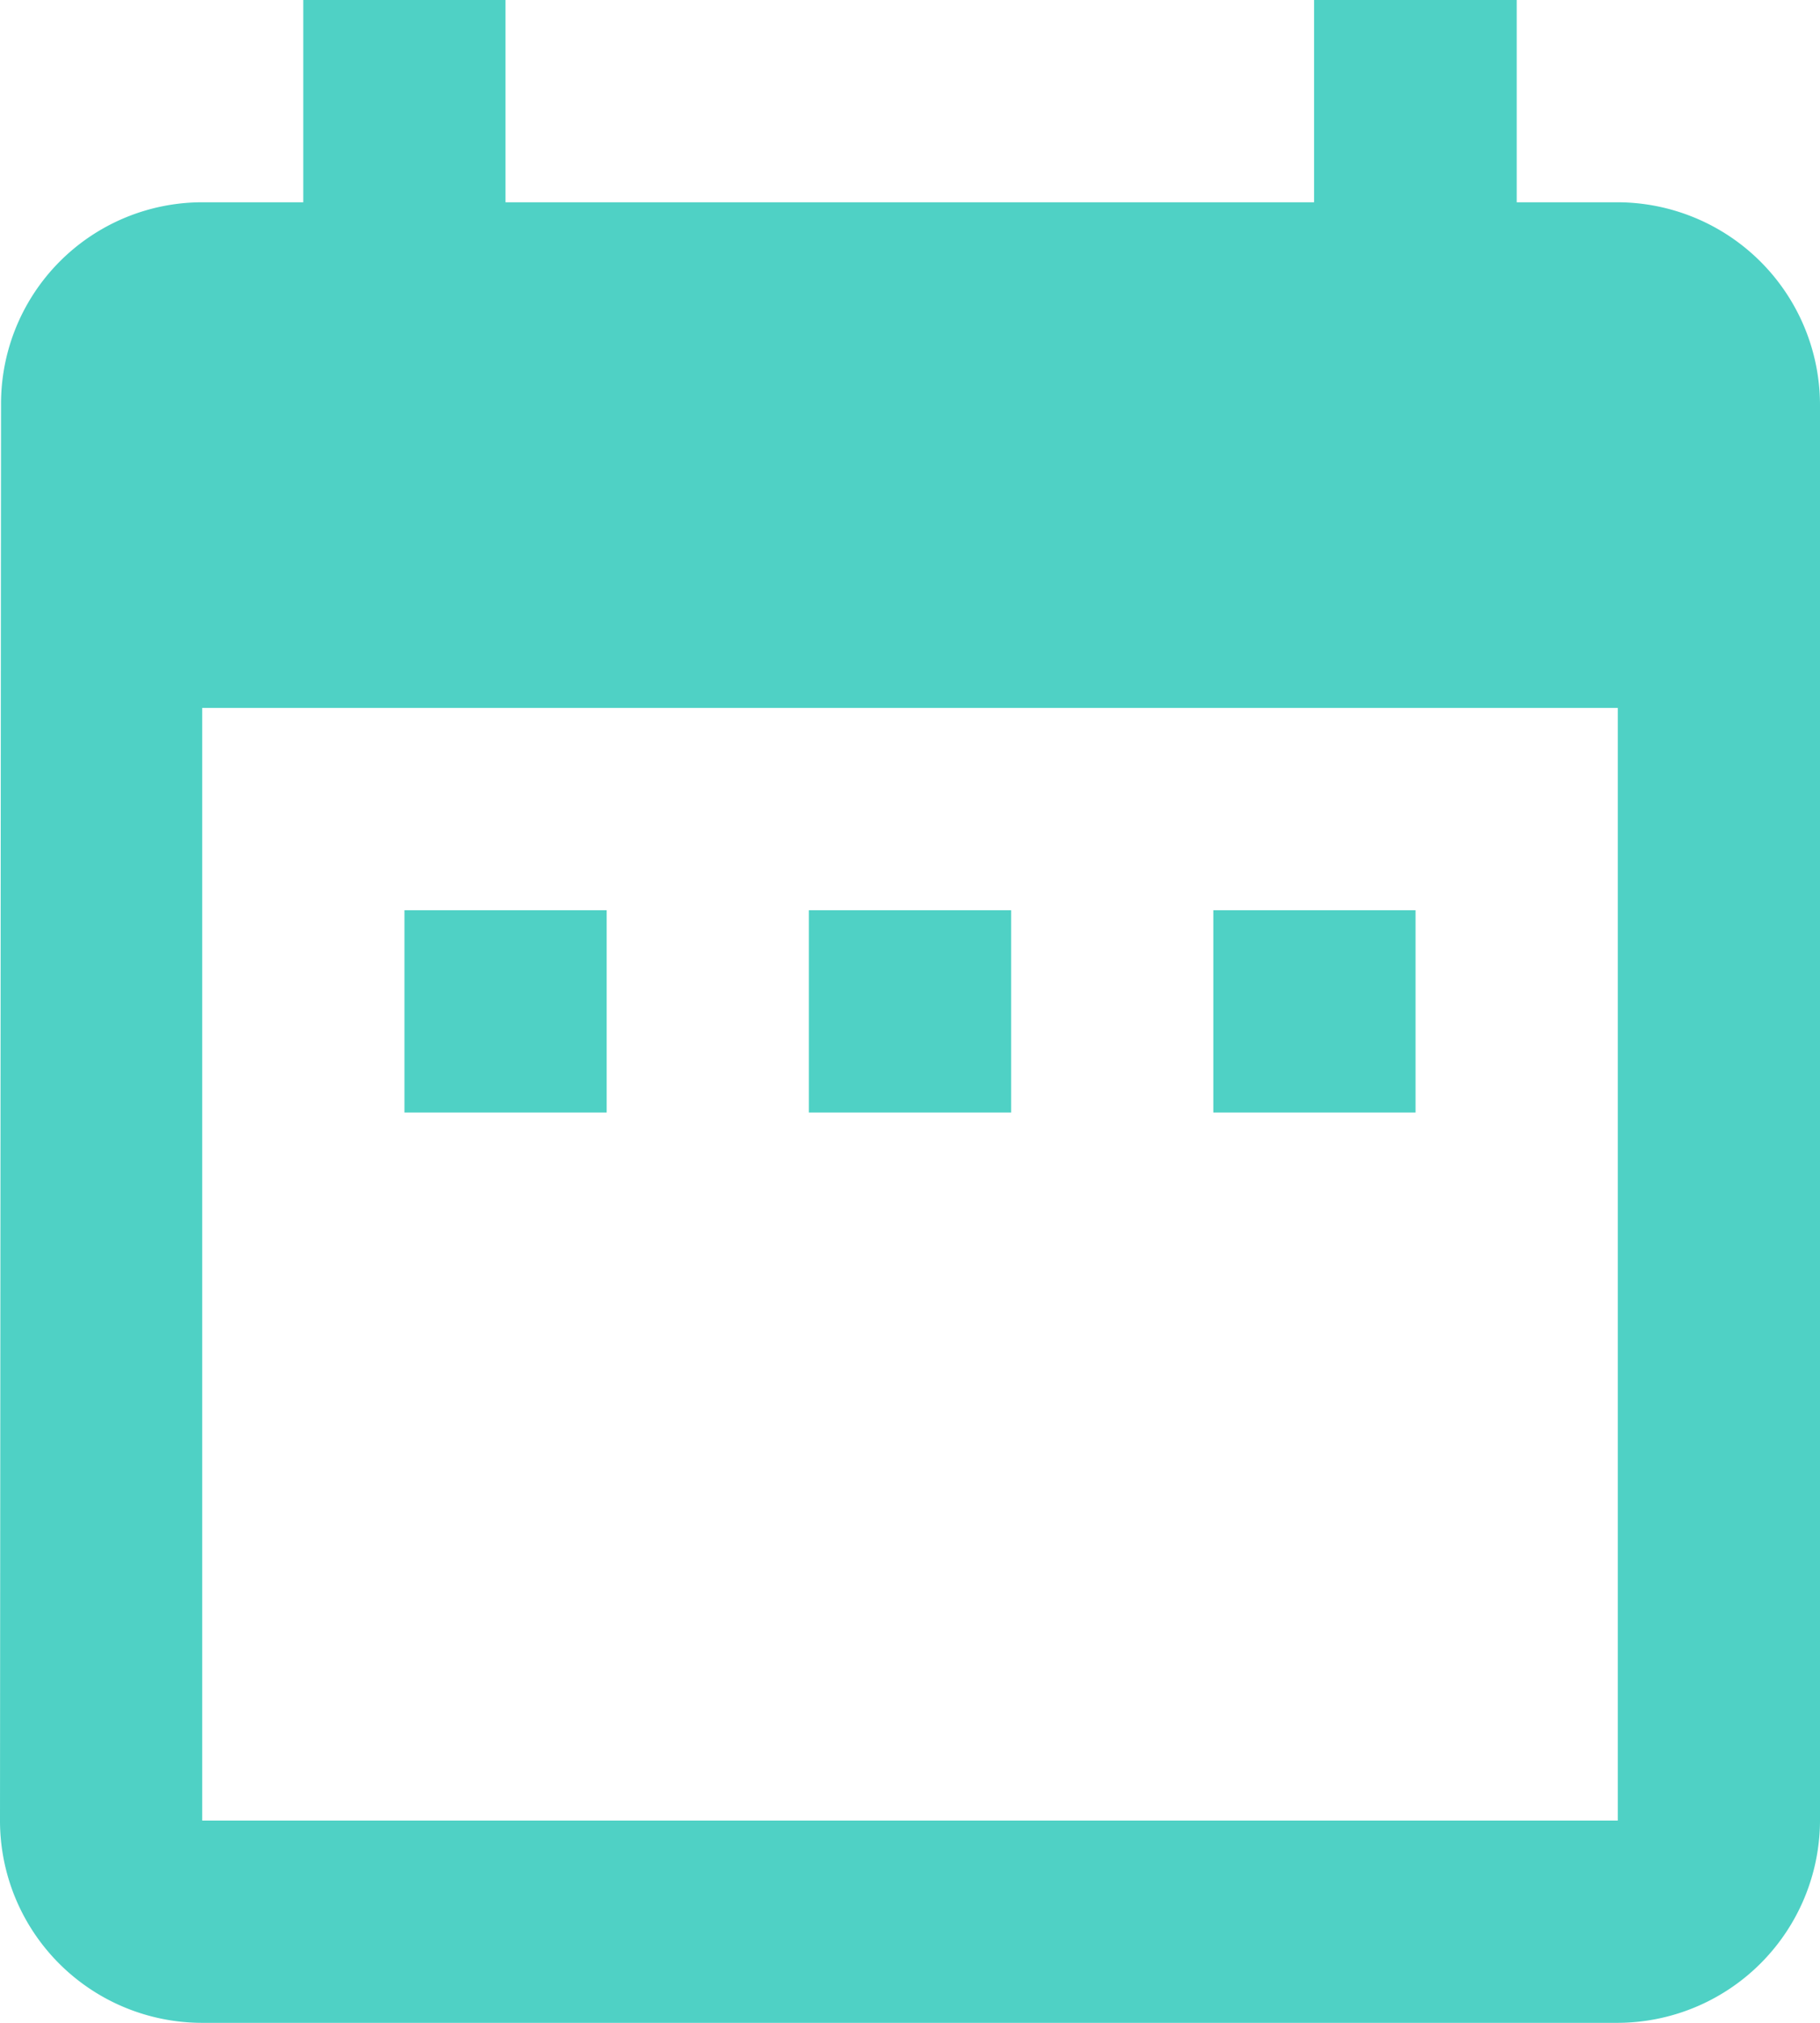 <svg xmlns="http://www.w3.org/2000/svg" width="17.451" height="19.39" viewBox="0 0 17.451 19.39">
  <path id="Icon_material-date-range" data-name="Icon material-date-range" d="M10.317,11.725H8.378v1.939h1.939Zm3.878,0H12.256v1.939h1.939Zm3.878,0H16.134v1.939h1.939Zm1.939-6.786h-.969V3H17.1V4.939H9.347V3H7.408V4.939H6.439A1.93,1.93,0,0,0,4.51,6.878L4.5,20.451A1.938,1.938,0,0,0,6.439,22.39H20.012a1.945,1.945,0,0,0,1.939-1.939V6.878A1.945,1.945,0,0,0,20.012,4.939Zm0,15.512H6.439V9.786H20.012Z" transform="translate(-4.5 -3)" fill="#4FD1C5"/>
</svg>
